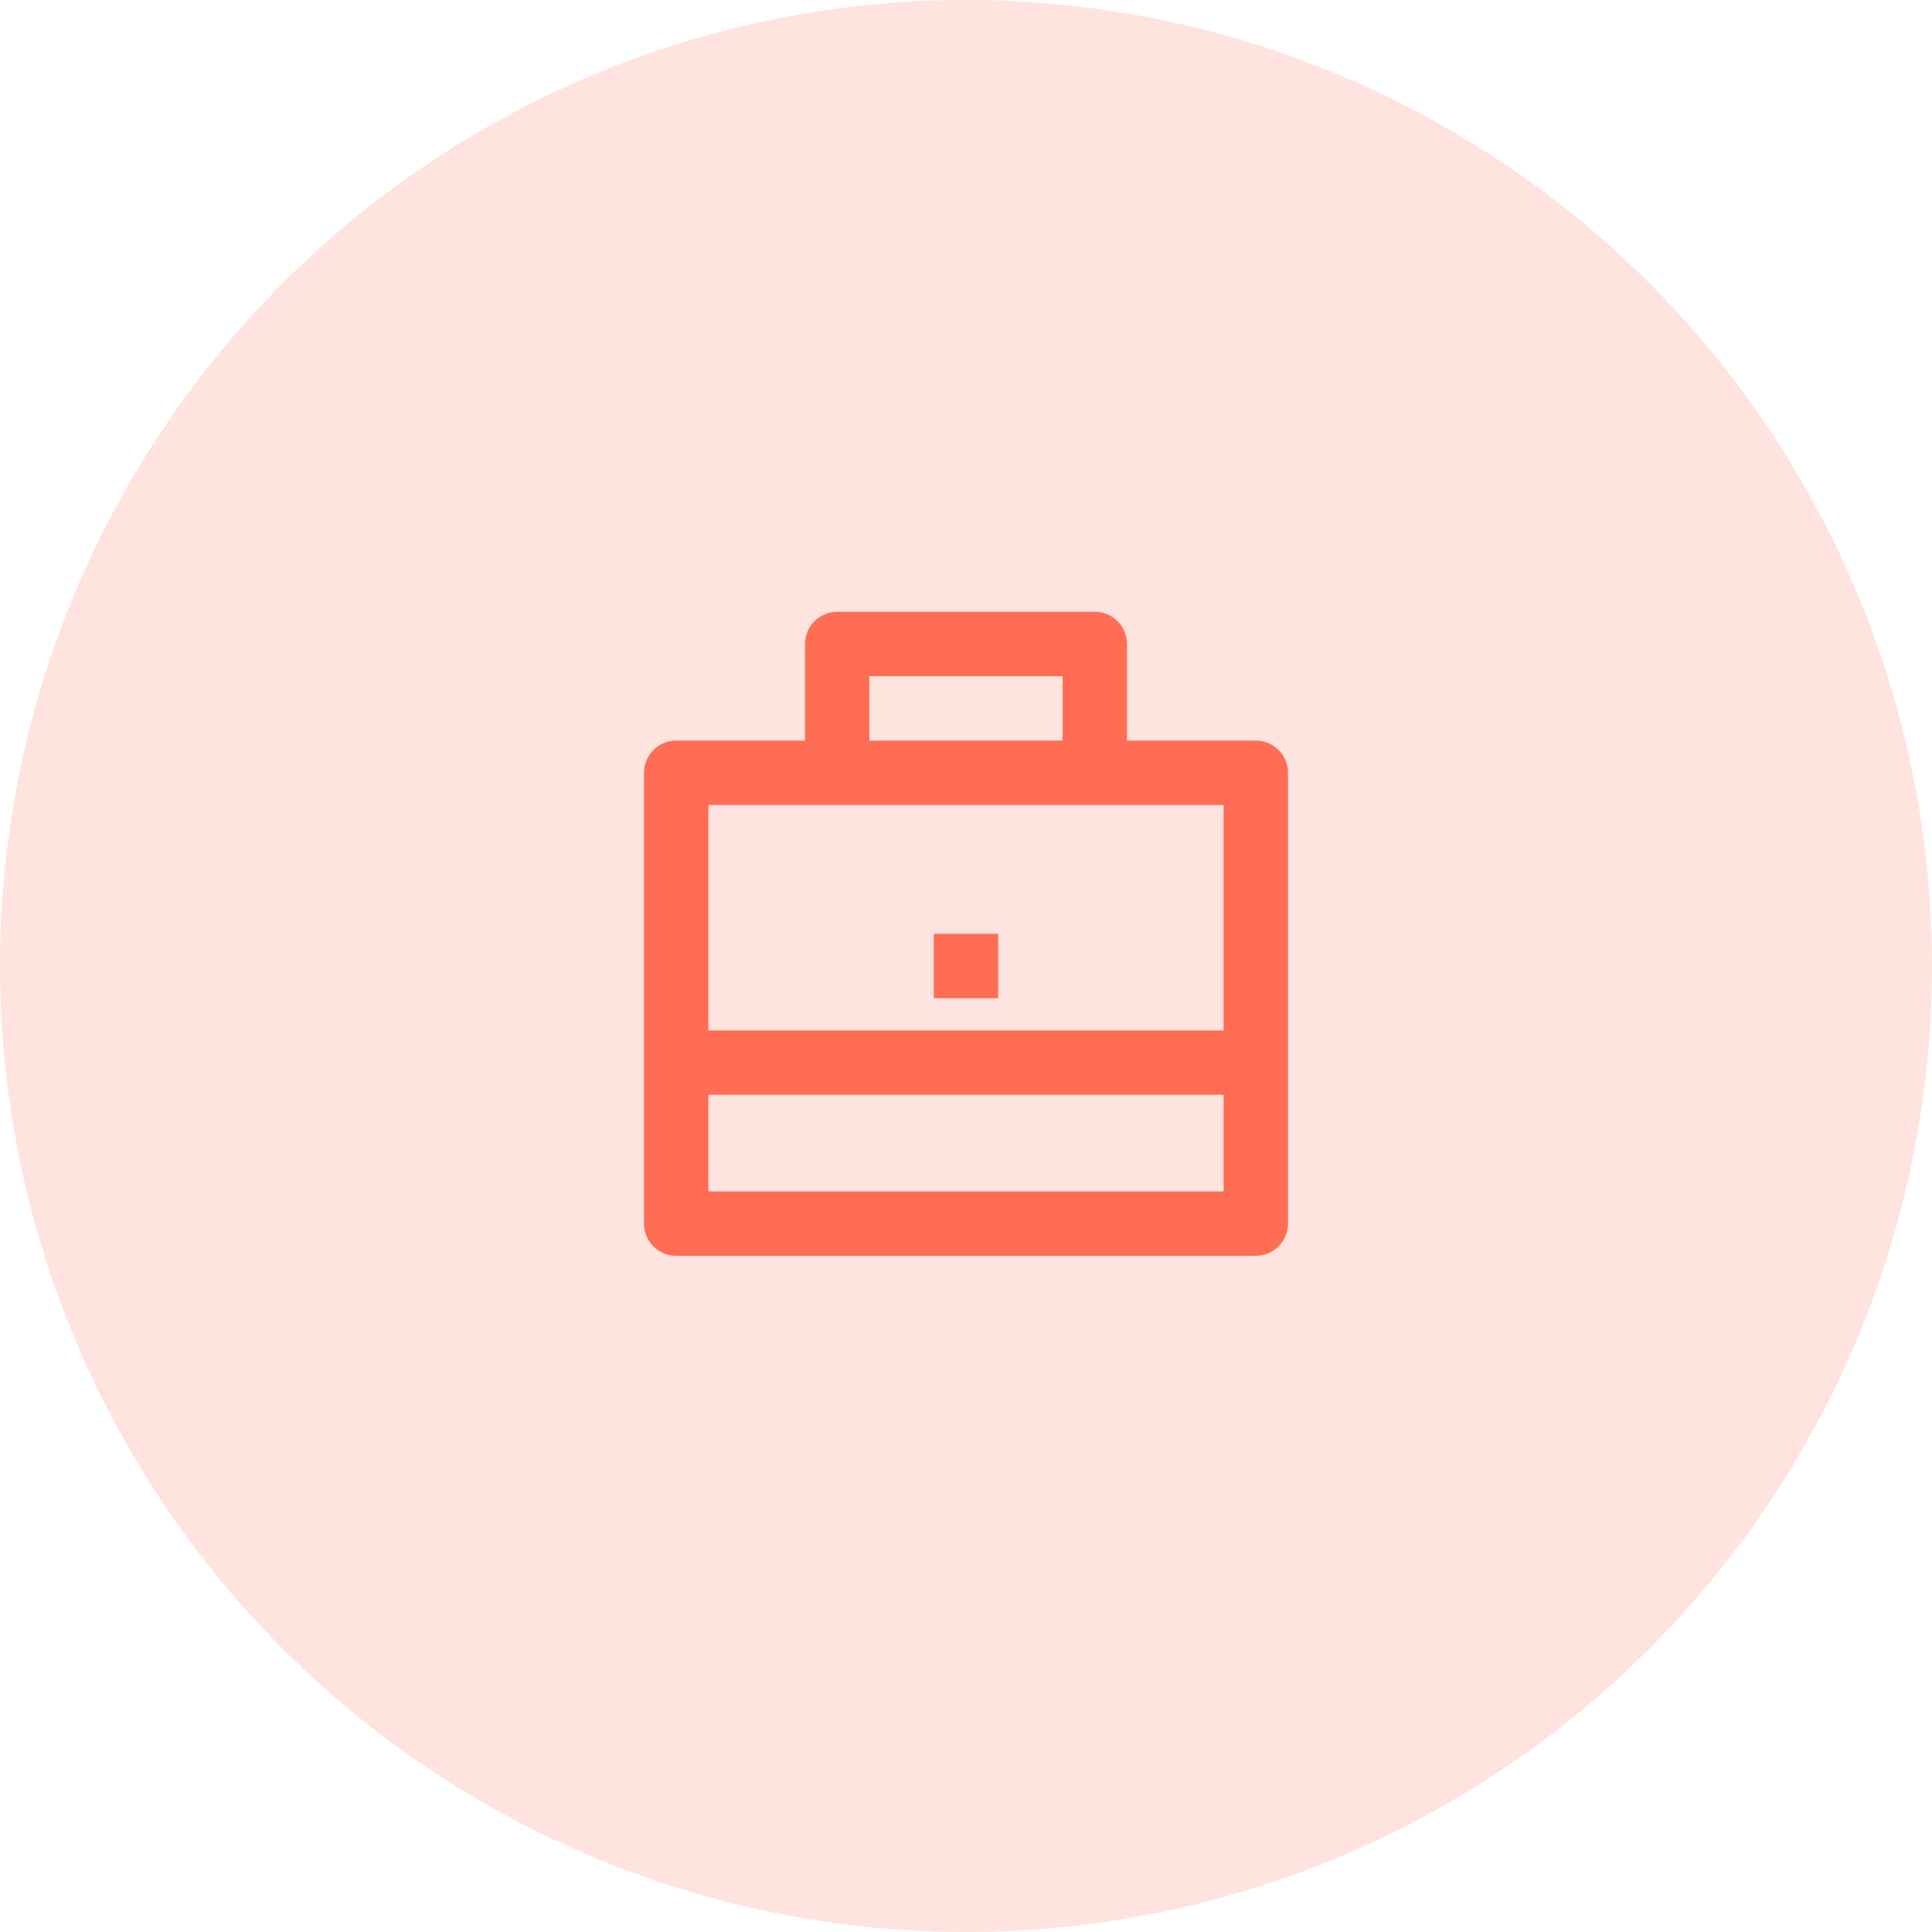 <svg width="80" height="80" viewBox="0 0 80 80" fill="none" xmlns="http://www.w3.org/2000/svg">
<circle cx="40" cy="40" r="40" fill="#FFE3DE"/>
<path fill-rule="evenodd" clip-rule="evenodd" d="M33.334 30.667V26.667C33.334 25.93 33.931 25.333 34.667 25.333H45.334C46.07 25.333 46.667 25.93 46.667 26.667V30.667H52C52.737 30.667 53.334 31.264 53.334 32V50.667C53.334 51.403 52.737 52 52 52H28C27.264 52 26.667 51.403 26.667 50.667V32C26.667 31.264 27.264 30.667 28 30.667H33.334ZM29.334 45.333V49.333H50.667V45.333H29.334ZM50.667 42.667H29.334V33.333H50.667V42.667ZM36 28V30.667H44V28H36ZM41.334 38.667H38.667V41.333H41.334V38.667Z" fill="#FF6D55"/>
</svg>
